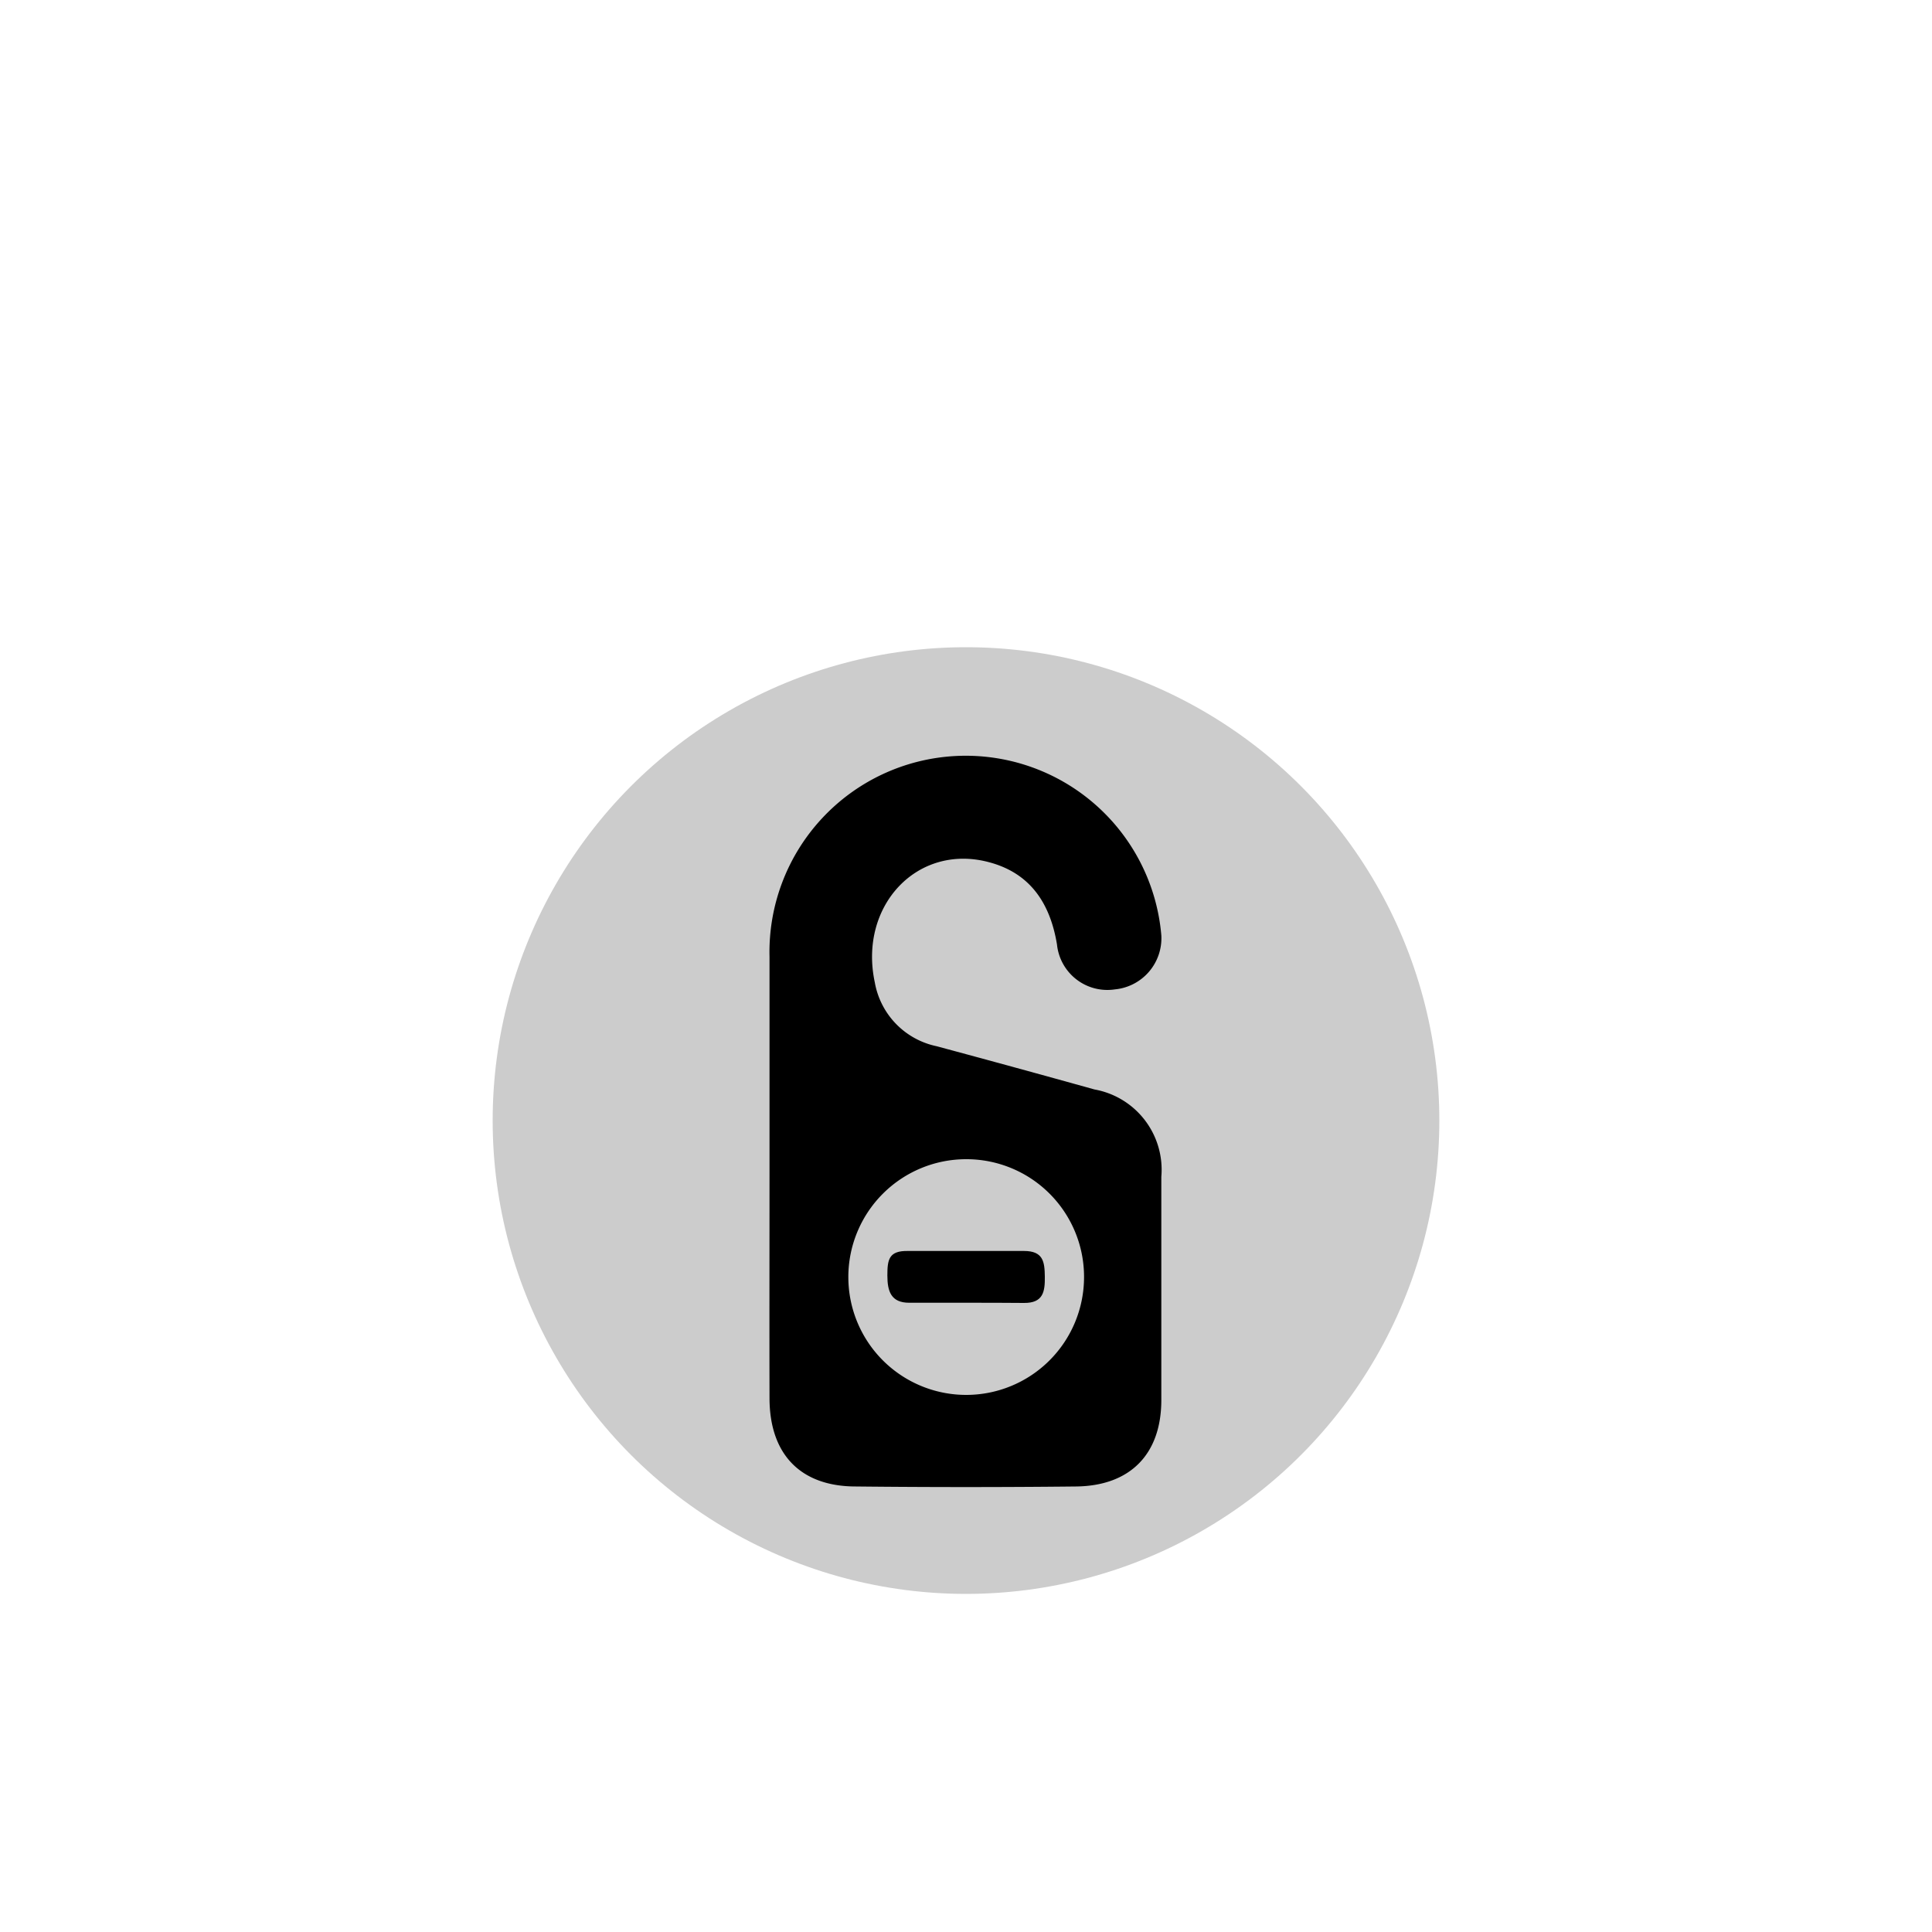 <svg id="Layer_1" data-name="Layer 1" xmlns="http://www.w3.org/2000/svg" viewBox="0 0 100 100"><defs><style>.cls-1{fill:#ccc;}</style></defs><title>label2</title><circle class="cls-1" cx="50" cy="58" r="24.5"/><path d="M39.83,60.73c0-3.74,0-7.47,0-11.21a10.16,10.16,0,0,1,20.28-1.11,2.66,2.66,0,0,1-2.4,2.8,2.62,2.62,0,0,1-3-2.32c-.35-2.12-1.37-3.69-3.51-4.26-3.71-1-6.77,2.25-5.92,6.22a4.1,4.1,0,0,0,3.19,3.3q4.09,1.1,8.18,2.24a4.22,4.22,0,0,1,3.46,4.52q0,5.78,0,11.55c0,2.81-1.61,4.45-4.42,4.48Q50,77,44.3,76.94c-2.87,0-4.46-1.67-4.47-4.55C39.82,68.5,39.83,64.62,39.83,60.73ZM50,60a6.1,6.1,0,1,0,6.11,6.11A6.09,6.09,0,0,0,50,60Z"/><path d="M50,67.43c-1,0-2,0-2.94,0s-1.13-.59-1.13-1.41S46,64.73,47,64.75c2,0,4,0,6,0,1,0,1.07.56,1.08,1.33S54,67.45,53,67.44,51,67.43,50,67.43Z"/></svg>